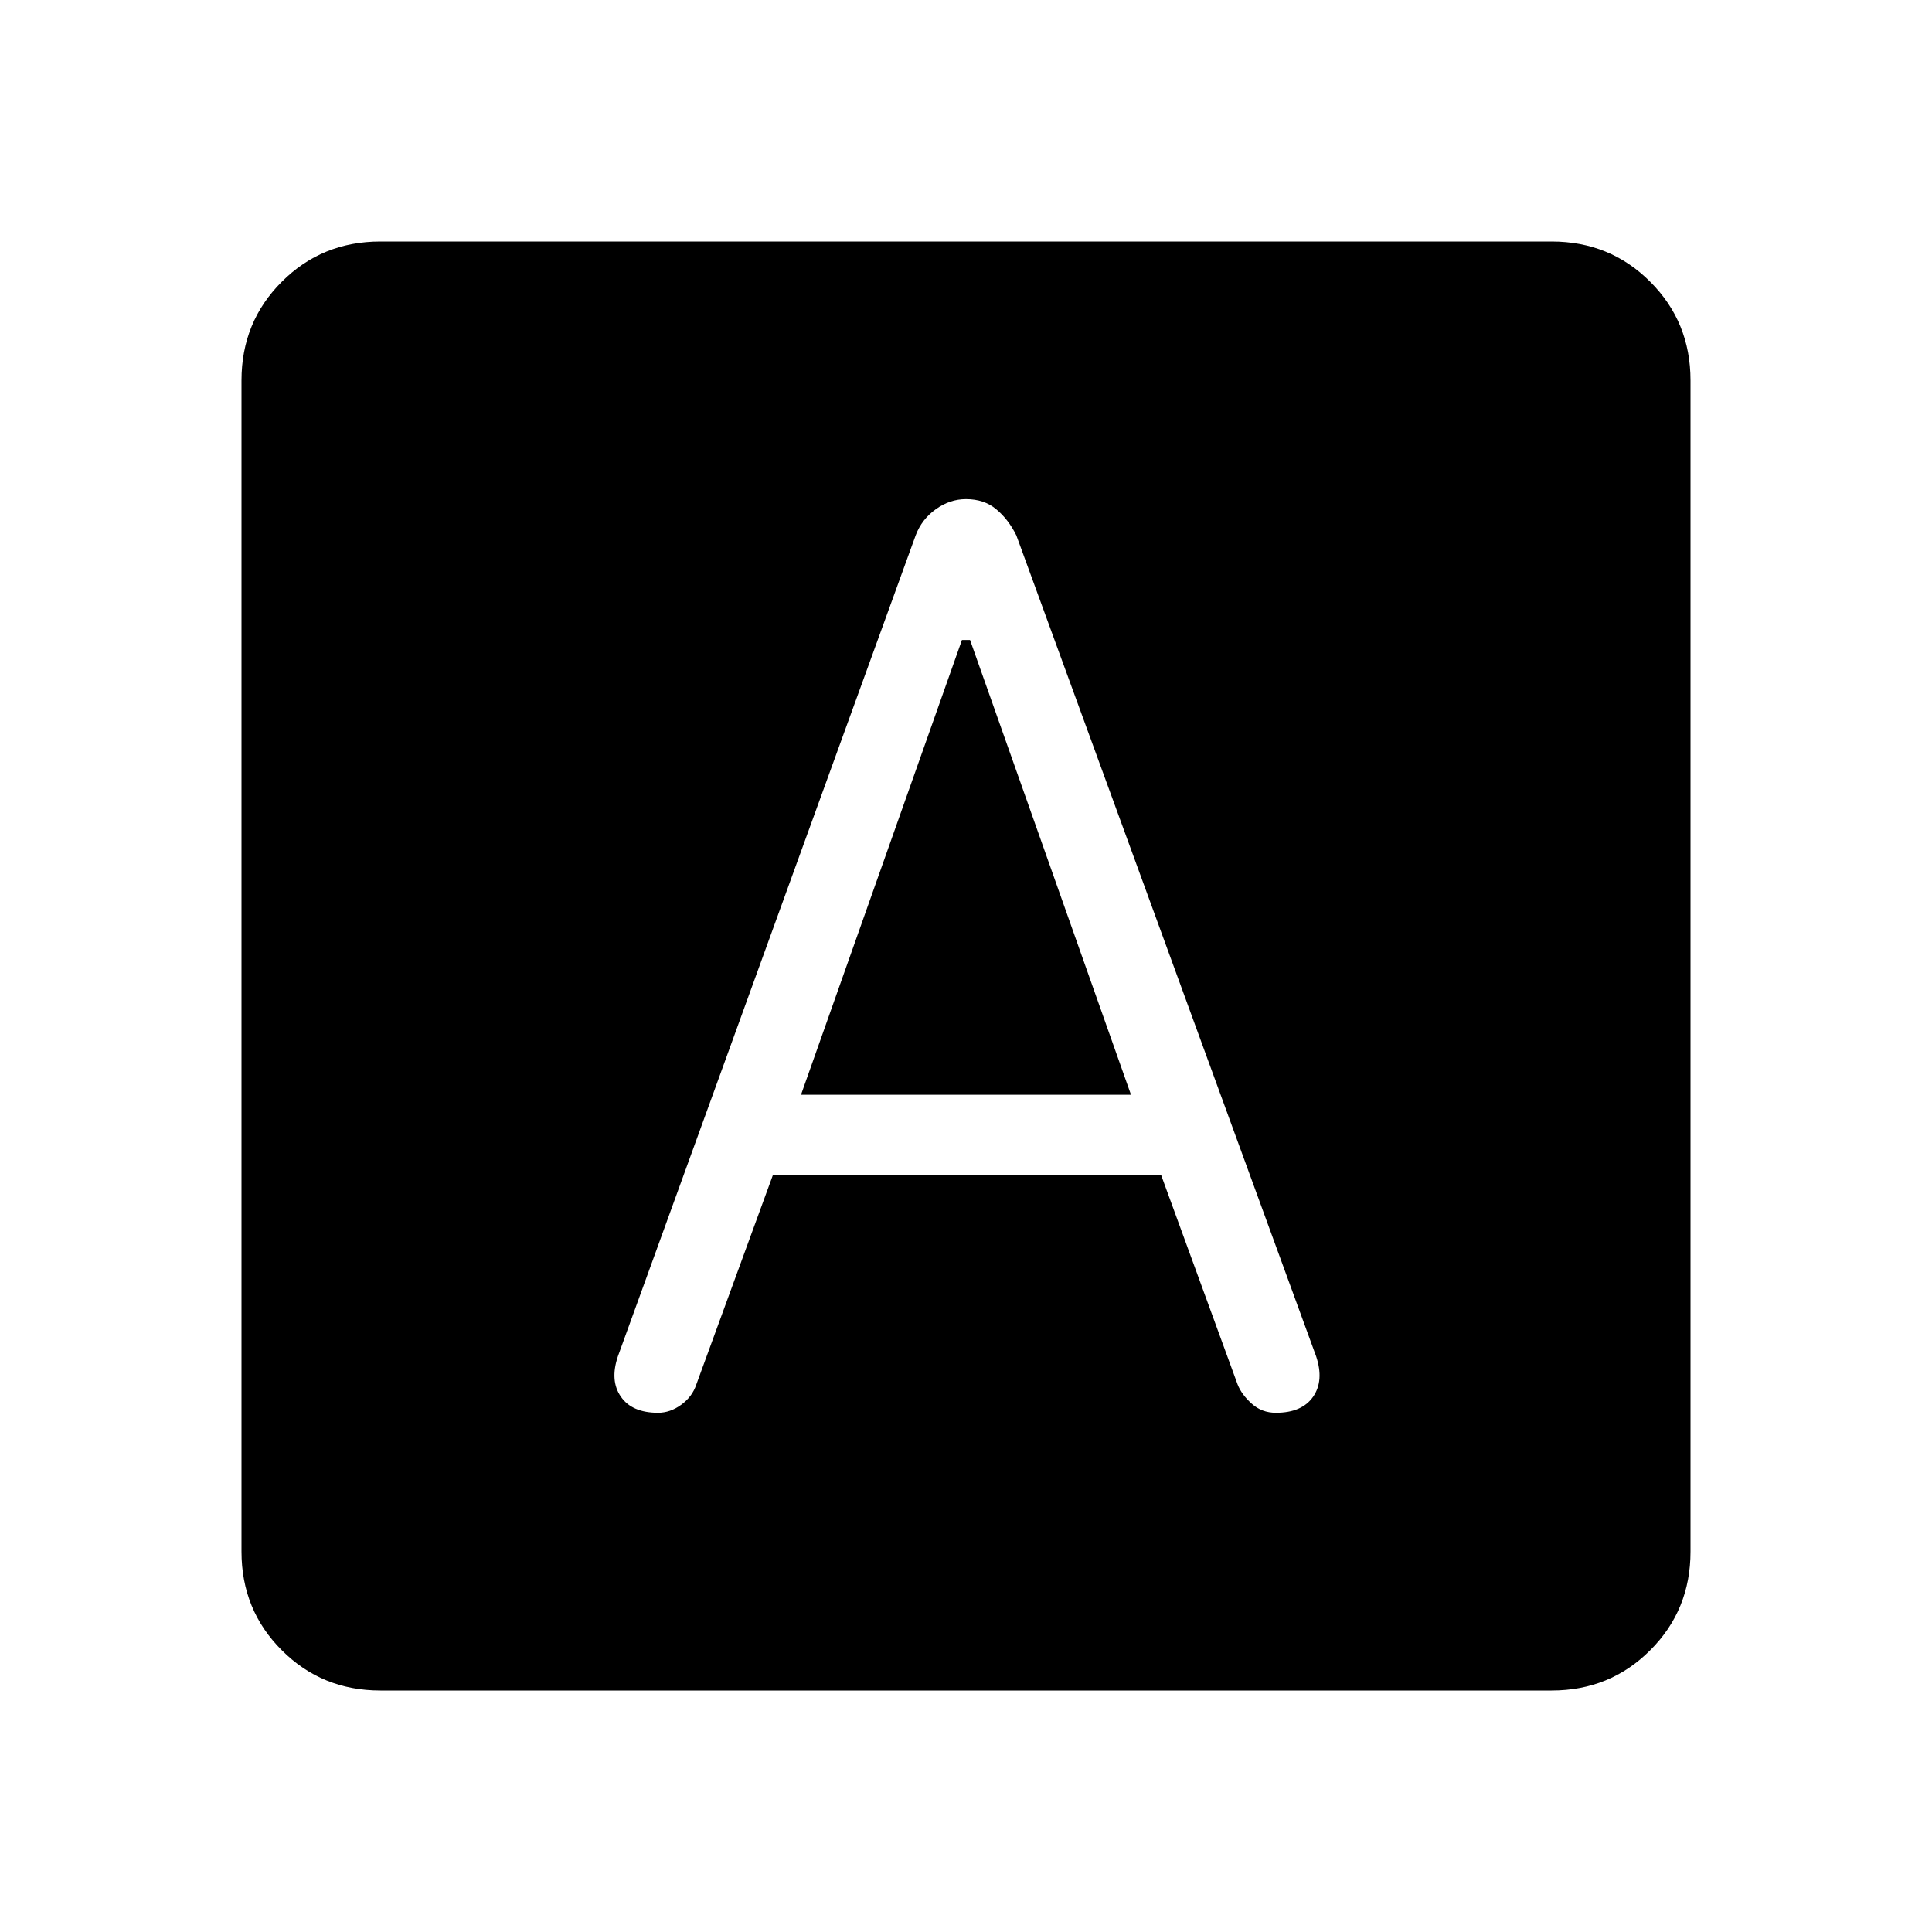 <svg xmlns="http://www.w3.org/2000/svg" height="20" width="20"><path d="M6.812 14.625Q6.938 14.625 7.052 14.542Q7.167 14.458 7.208 14.333L8 12.167H12.021L12.812 14.333Q12.854 14.438 12.958 14.531Q13.062 14.625 13.208 14.625Q13.479 14.625 13.594 14.458Q13.708 14.292 13.625 14.042L10.521 5.542Q10.438 5.375 10.312 5.271Q10.188 5.167 10 5.167Q9.833 5.167 9.688 5.271Q9.542 5.375 9.479 5.542L6.396 14.042Q6.312 14.292 6.427 14.458Q6.542 14.625 6.812 14.625ZM8.292 11.333 9.958 6.625H10.042L11.708 11.333ZM3.938 17.5Q3.333 17.5 2.917 17.083Q2.5 16.667 2.5 16.062V3.938Q2.5 3.333 2.917 2.917Q3.333 2.5 3.938 2.5H16.062Q16.667 2.5 17.083 2.917Q17.5 3.333 17.5 3.938V16.062Q17.5 16.667 17.083 17.083Q16.667 17.5 16.062 17.5Z"/></svg>